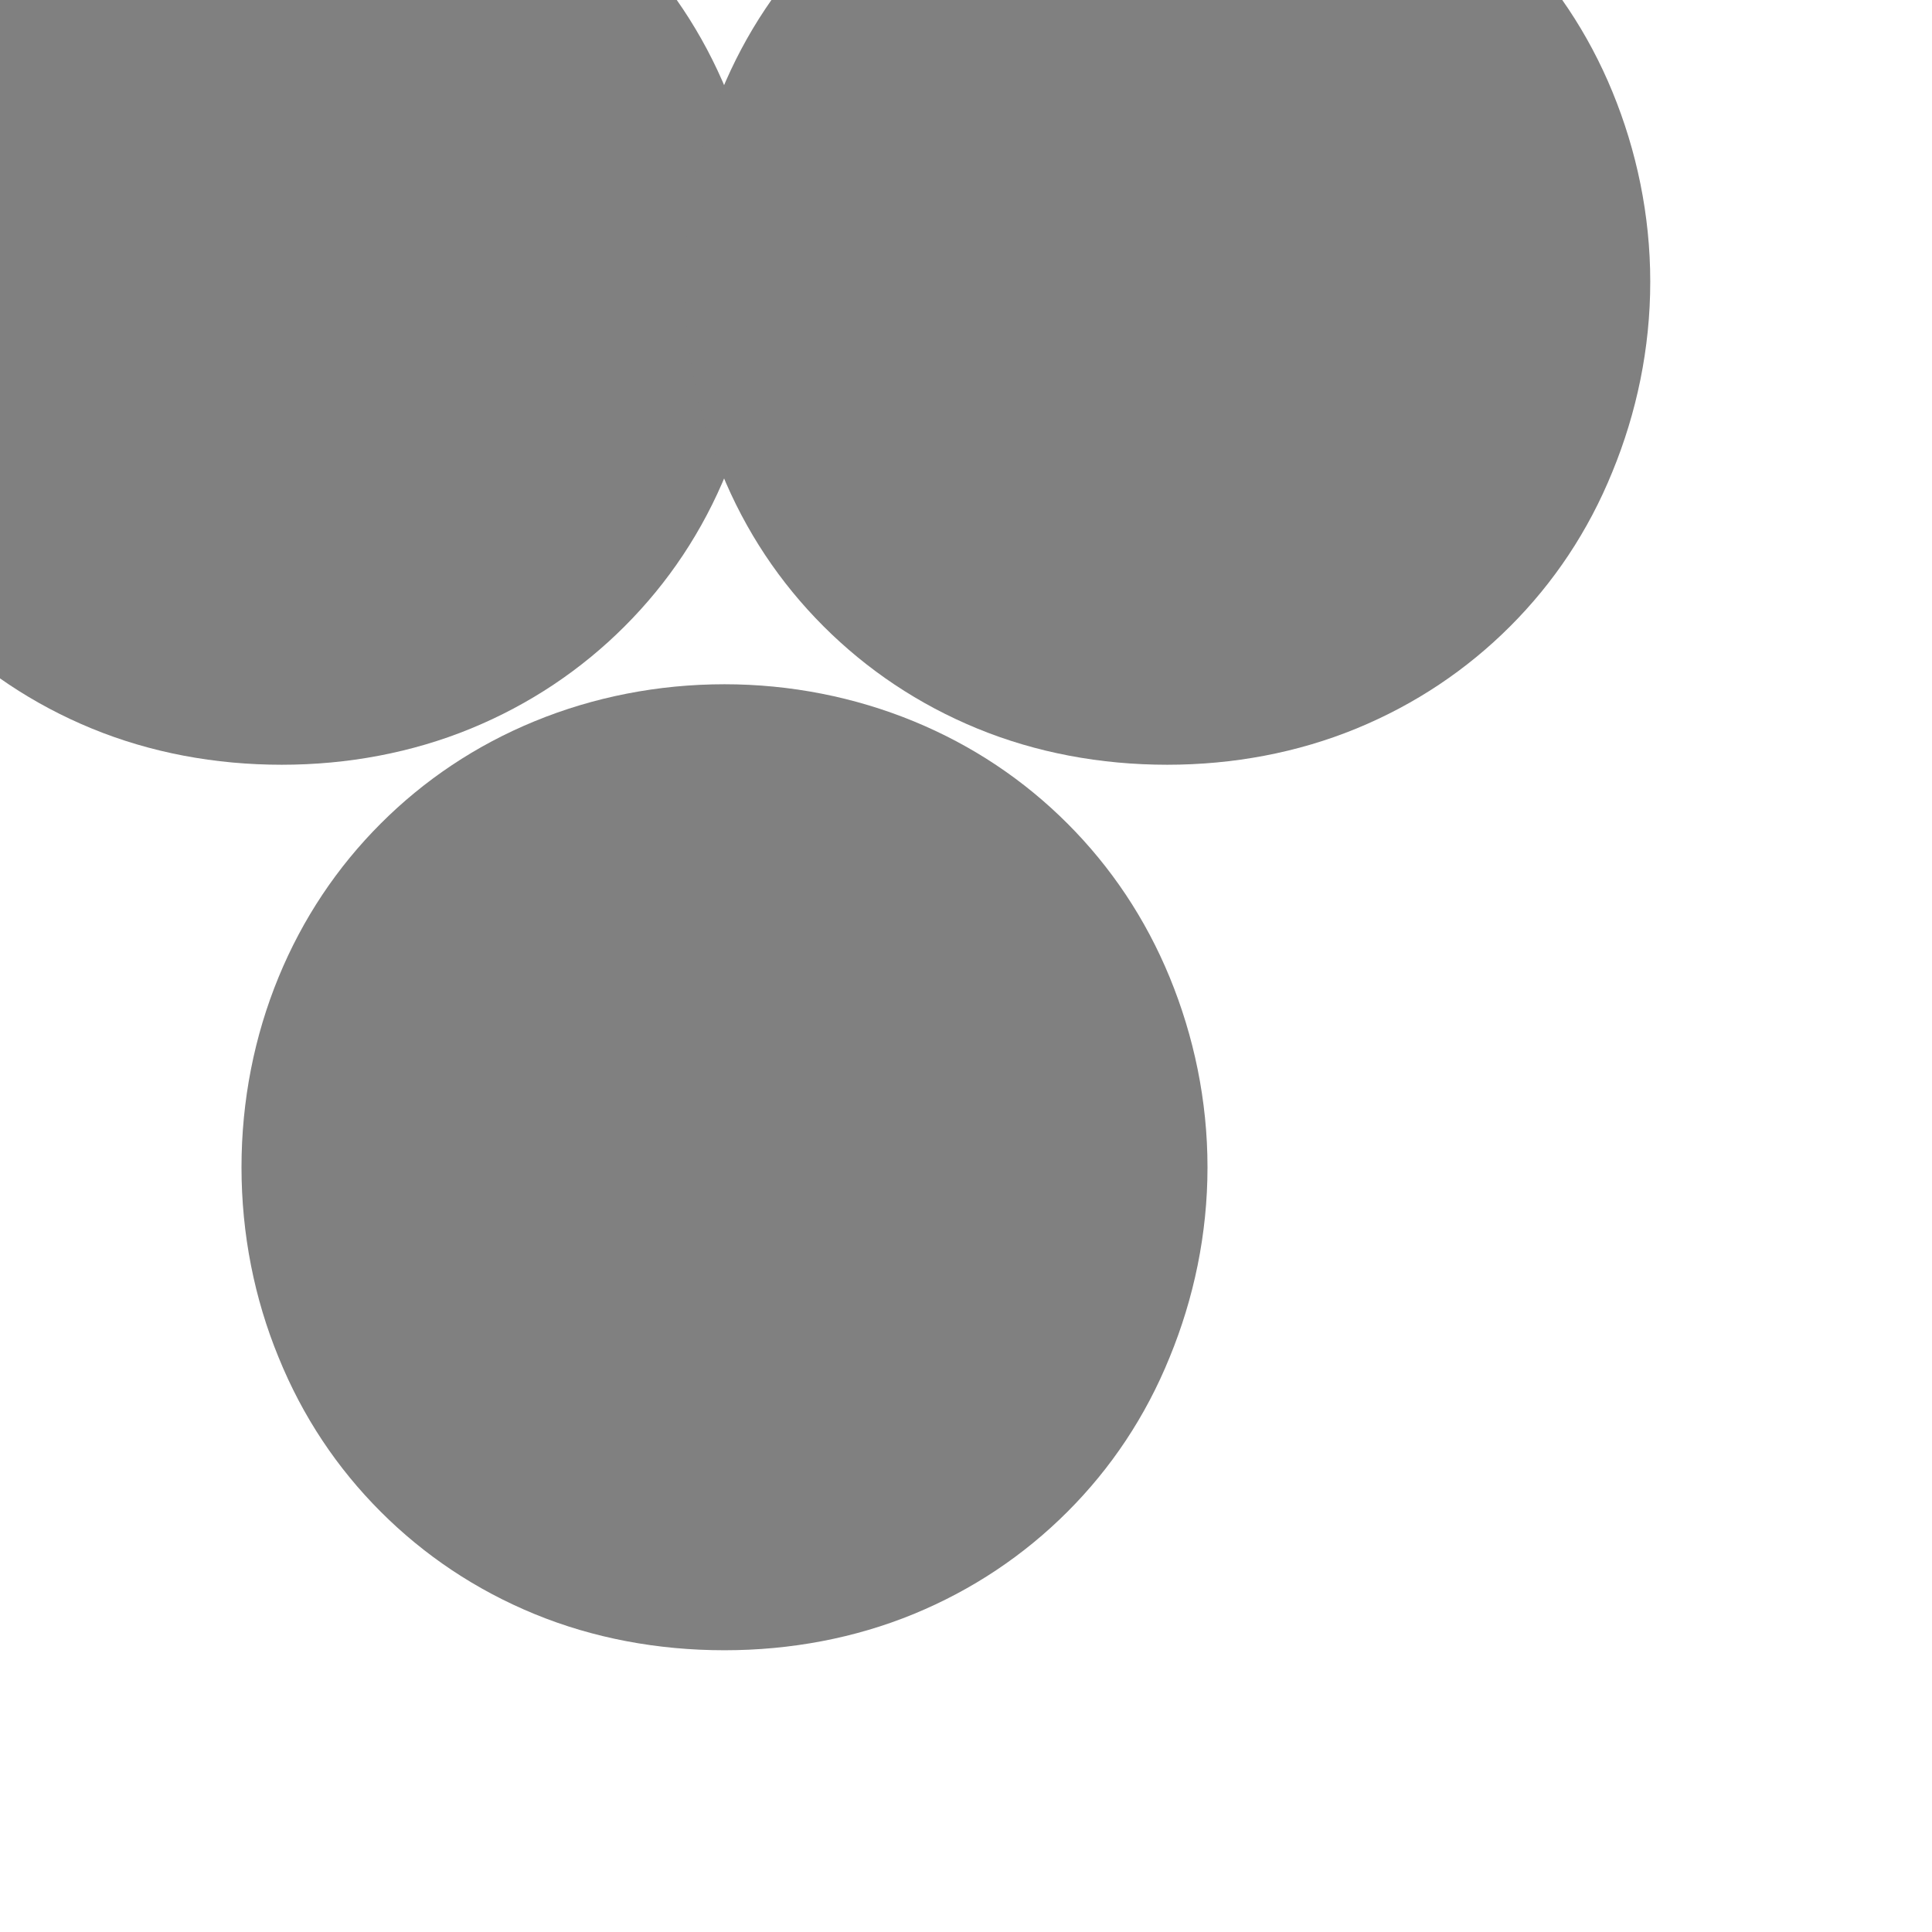 <svg width="24" height="24" viewBox="0 0 24 24" fill="none" xmlns="http://www.w3.org/2000/svg">
  <path d="M9.5 3.5C9.5 4.33 9.33 5.13 9.03 5.86C8.73 6.6 8.3 7.24 7.76 7.78C7.22 8.32 6.58 8.75 5.85 9.05C5.12 9.35 4.32 9.5 3.5 9.5C2.67 9.5 1.87 9.35 1.14 9.05C0.41 8.75 -0.23 8.32 -0.77 7.78C-1.31 7.24 -1.74 6.6 -2.04 5.86C-2.34 5.13 -2.5 4.33 -2.5 3.5C-2.5 2.67 -2.34 1.87 -2.04 1.14C-1.74 0.41 -1.31 -0.23 -0.77 -0.77C-0.23 -1.31 0.41 -1.74 1.14 -2.04C1.87 -2.34 2.67 -2.5 3.5 -2.5C4.32 -2.5 5.12 -2.34 5.85 -2.04C6.58 -1.74 7.22 -1.31 7.76 -0.77C8.3 -0.23 8.73 0.41 9.03 1.14C9.33 1.87 9.5 2.67 9.5 3.5Z" fill="#808080"/>
  <path d="M20.5 3.5C20.5 4.33 20.33 5.13 20.03 5.86C19.73 6.6 19.3 7.24 18.76 7.78C18.22 8.32 17.58 8.75 16.85 9.05C16.12 9.35 15.32 9.5 14.5 9.5C13.67 9.5 12.87 9.35 12.14 9.05C11.41 8.75 10.77 8.32 10.23 7.78C9.69 7.24 9.26 6.6 8.96 5.86C8.66 5.13 8.5 4.33 8.5 3.5C8.5 2.67 8.66 1.87 8.96 1.14C9.26 0.41 9.69 -0.23 10.23 -0.77C10.77 -1.31 11.41 -1.74 12.14 -2.04C12.87 -2.34 13.67 -2.5 14.5 -2.5C15.32 -2.5 16.12 -2.34 16.85 -2.04C17.58 -1.74 18.22 -1.31 18.76 -0.77C19.3 -0.23 19.73 0.41 20.03 1.14C20.33 1.87 20.5 2.67 20.5 3.5Z" fill="#808080"/>
  <path d="M15 14.5C15 15.33 14.83 16.13 14.53 16.86C14.23 17.6 13.8 18.24 13.26 18.78C12.72 19.32 12.08 19.75 11.35 20.05C10.62 20.35 9.82 20.5 9 20.5C8.17 20.5 7.37 20.35 6.64 20.05C5.91 19.75 5.27 19.32 4.73 18.78C4.19 18.24 3.76 17.6 3.46 16.86C3.16 16.13 3 15.33 3 14.5C3 13.67 3.16 12.87 3.46 12.14C3.76 11.41 4.19 10.77 4.73 10.23C5.27 9.69 5.91 9.26 6.64 8.96C7.37 8.66 8.17 8.5 9 8.5C9.82 8.5 10.62 8.66 11.35 8.96C12.08 9.26 12.72 9.69 13.26 10.23C13.8 10.77 14.23 11.41 14.53 12.14C14.83 12.87 15 13.67 15 14.5Z" fill="#808080"/>
</svg> 